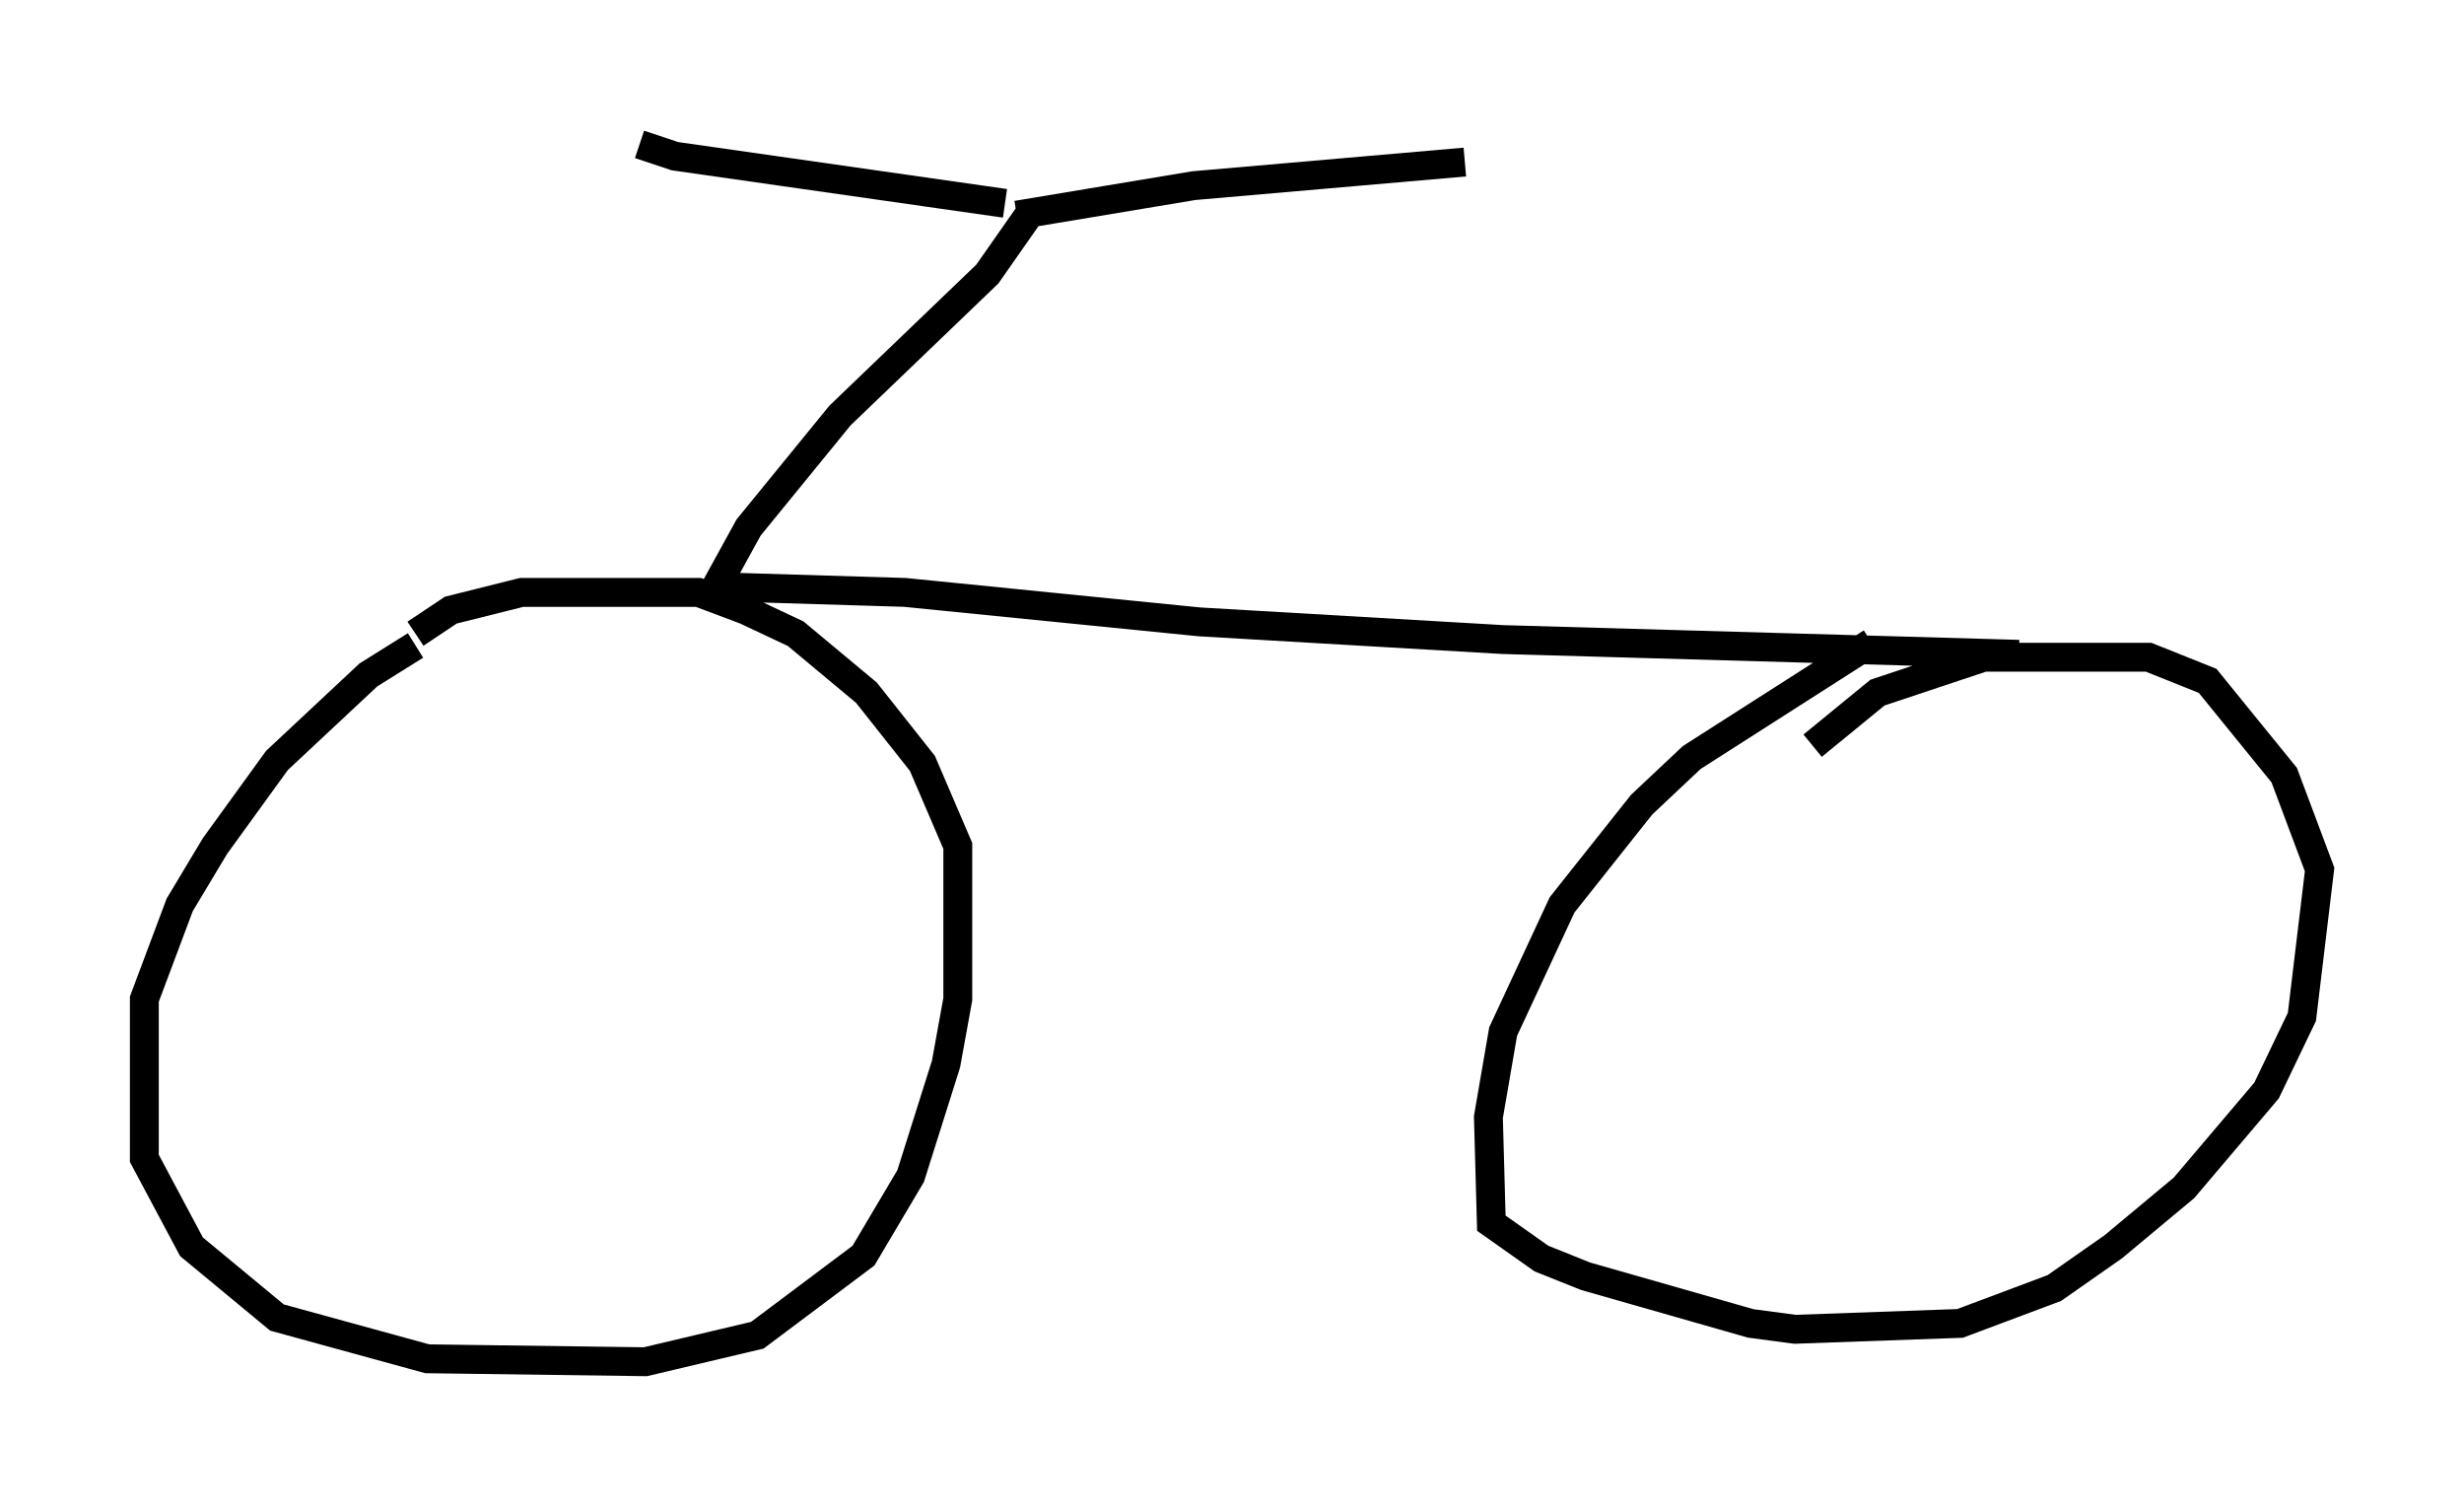 <?xml version="1.0" encoding="utf-8" ?>
<svg baseProfile="full" height="52.161" version="1.1" width="85.338" xmlns="http://www.w3.org/2000/svg" xmlns:ev="http://www.w3.org/2001/xml-events" xmlns:xlink="http://www.w3.org/1999/xlink"><defs /><rect fill="white" height="52.161" width="85.338" x="0" y="0" /><path d="M16.229, 21.742 m-1.838, 0.613 l-1.633, 1.021 -3.165, 2.96 l-2.144, 2.96 -1.225, 2.042 l-1.225, 3.267 0.0, 5.513 l1.633, 3.063 2.96, 2.45 l5.206, 1.429 7.554, 0.102 l3.879, -0.919 3.675, -2.756 l1.633, -2.756 1.225, -3.879 l0.408, -2.246 0.0, -5.308 l-1.225, -2.858 -1.94, -2.45 l-2.45, -2.042 -1.735, -0.817 l-1.633, -0.613 -6.125, 0.0 l-2.45, 0.613 -1.225, 0.817 m50.43, 0.306 l-6.227, 3.981 -1.735, 1.633 l-2.756, 3.471 -2.042, 4.39 l-0.51, 2.96 0.102, 3.675 l1.735, 1.225 1.531, 0.613 l5.717, 1.633 1.531, 0.204 l5.717, -0.204 3.267, -1.225 l2.042, -1.429 2.45, -2.042 l2.858, -3.369 1.225, -2.552 l0.613, -5.104 -1.225, -3.267 l-2.654, -3.267 -2.042, -0.817 l-5.717, 0.0 -3.675, 1.225 l-2.246, 1.838 m-38.18, -5.513 l6.738, 0.204 10.208, 1.021 l10.515, 0.613 17.865, 0.51 m-45.121, -2.348 l1.123, -2.042 3.165, -3.879 l5.104, -4.9 1.429, -2.042 m-0.817, -0.408 l-11.433, -1.633 -1.225, -0.408 m13.067, 2.45 l6.125, -1.021 9.392, -0.817 " fill="none" stroke="black" stroke-width="1" /></svg>